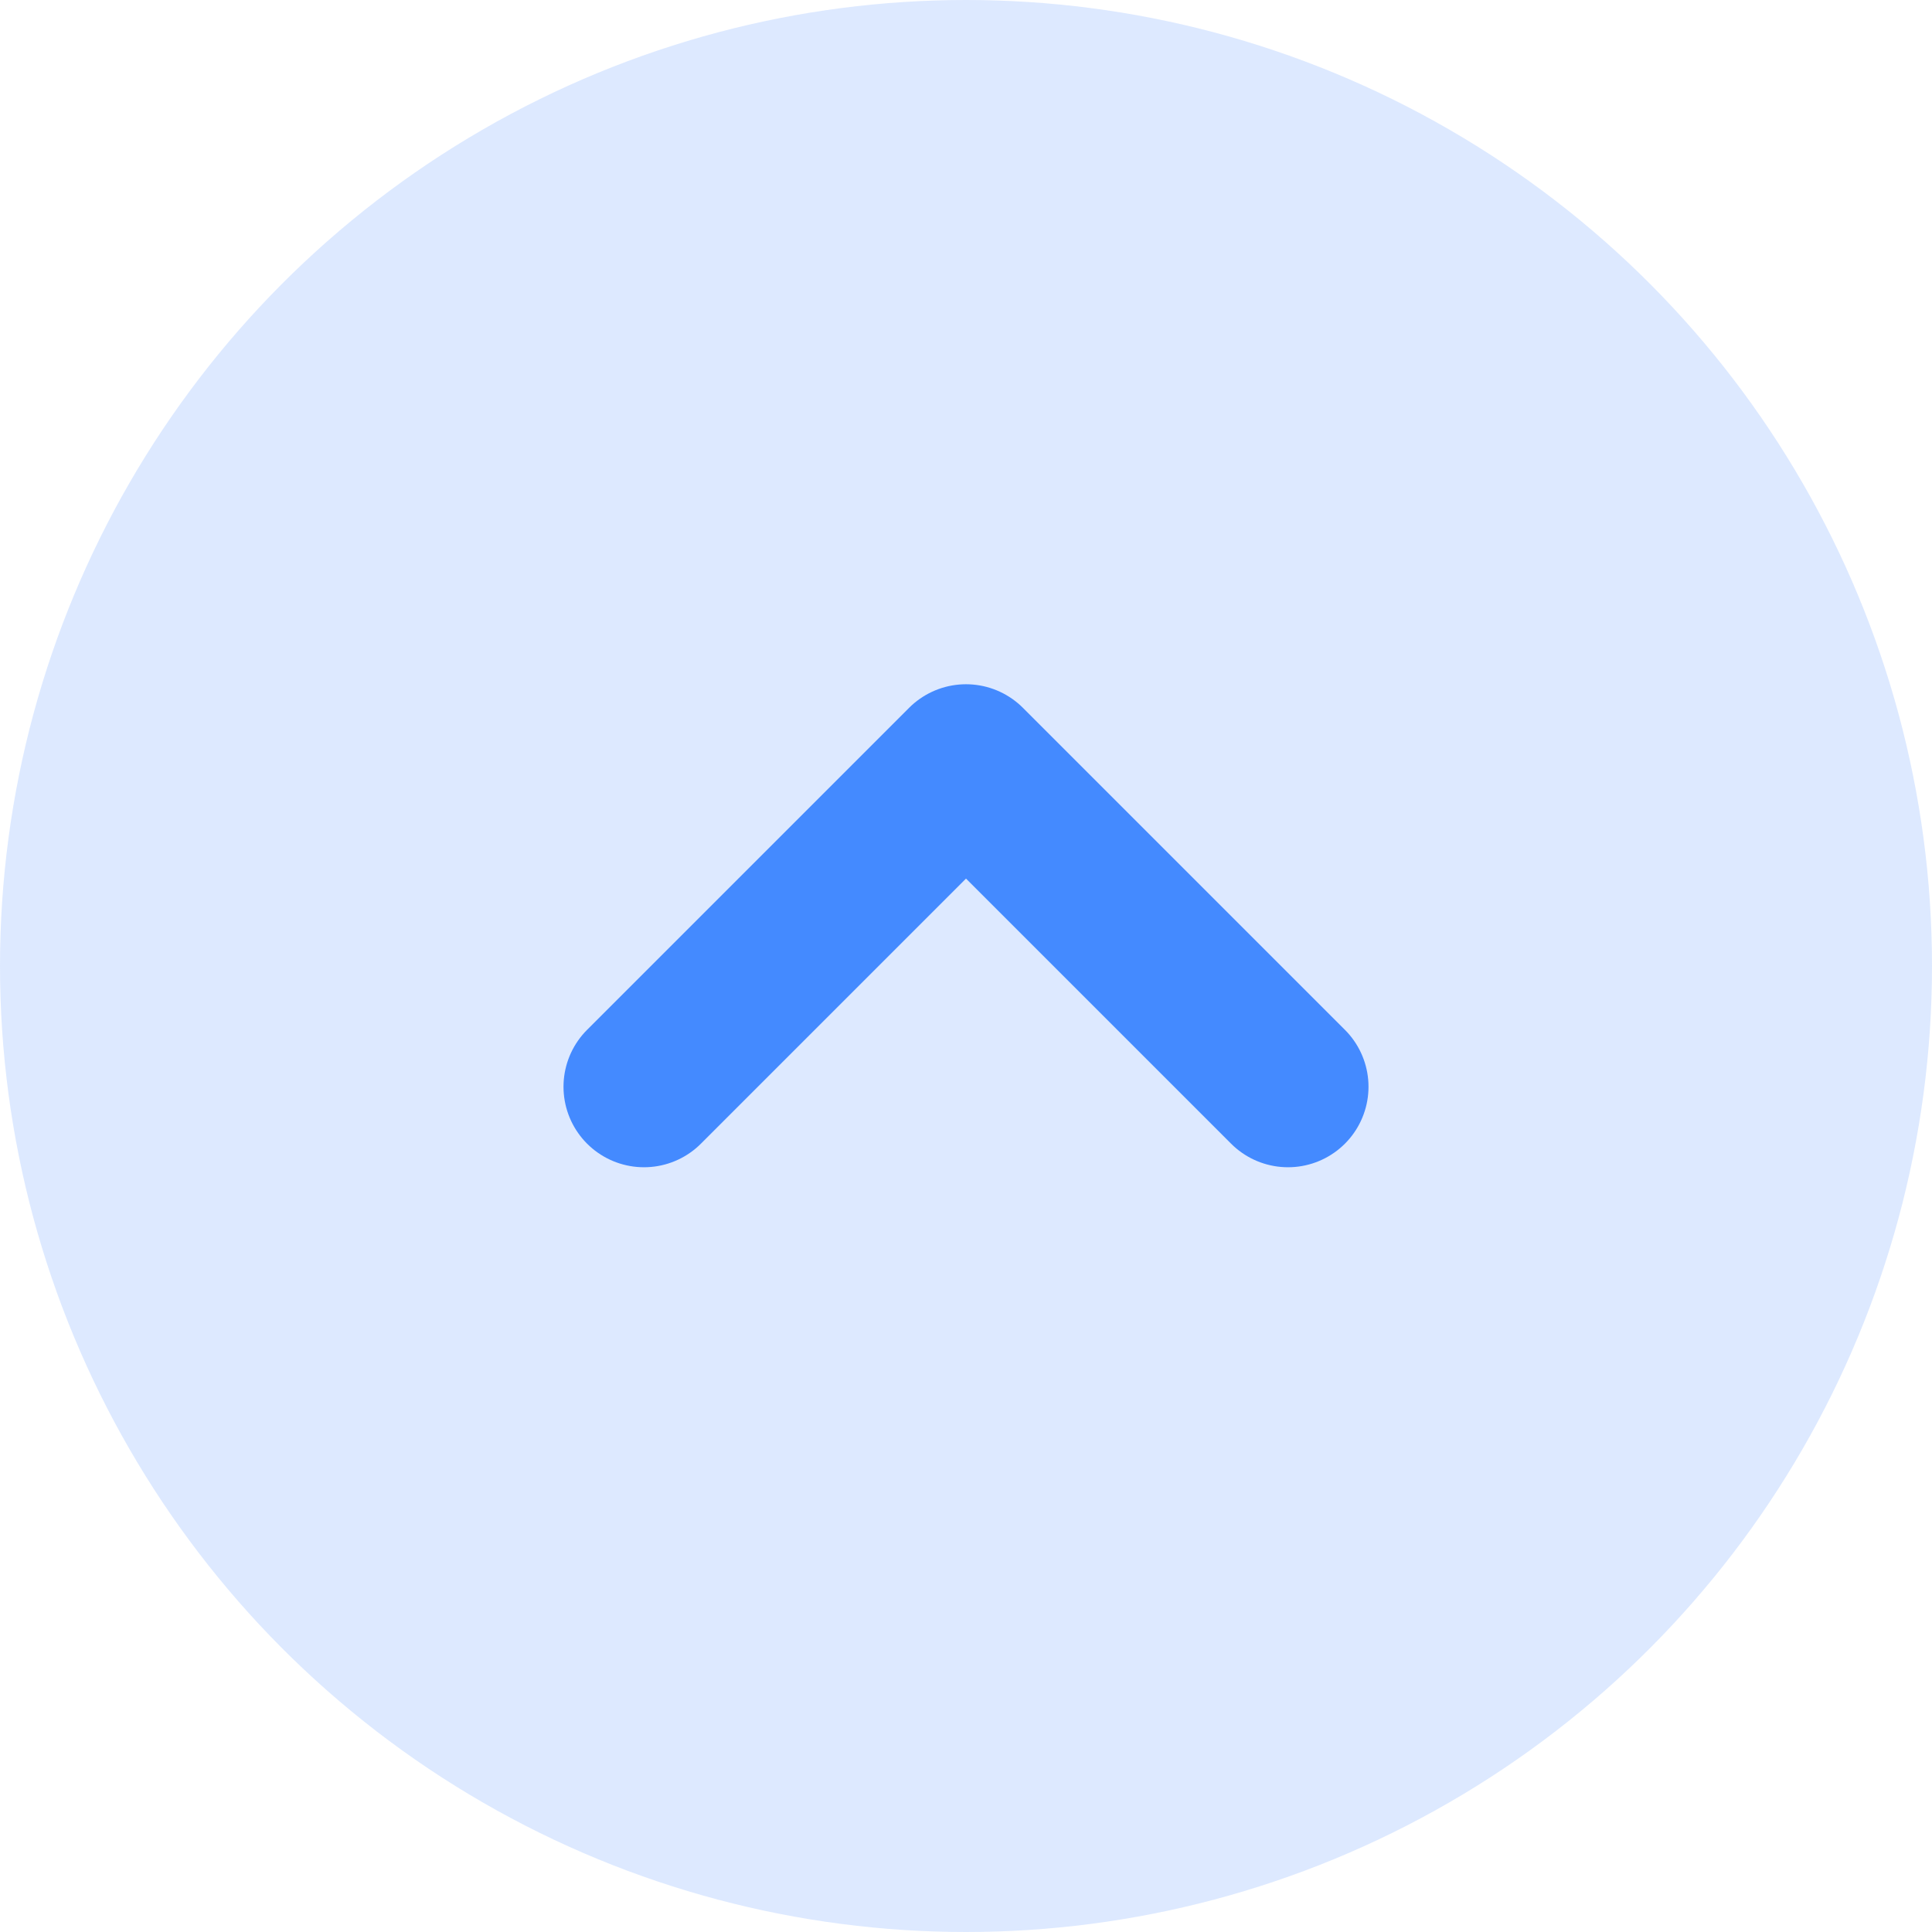 <svg data-name="Group 21689" xmlns="http://www.w3.org/2000/svg" width="24" height="24" viewBox="0 0 24 24">
    <circle data-name="Ellipse 595" cx="12" cy="12" r="12" style="fill:#448aff;opacity:.18"/>
    <path data-name="Path 11462" d="m0 4 4-4 4 4" transform="translate(8 9.5)" style="fill:none;stroke:#448aff;stroke-linecap:round;stroke-linejoin:round;stroke-width:2px"/>
</svg>
